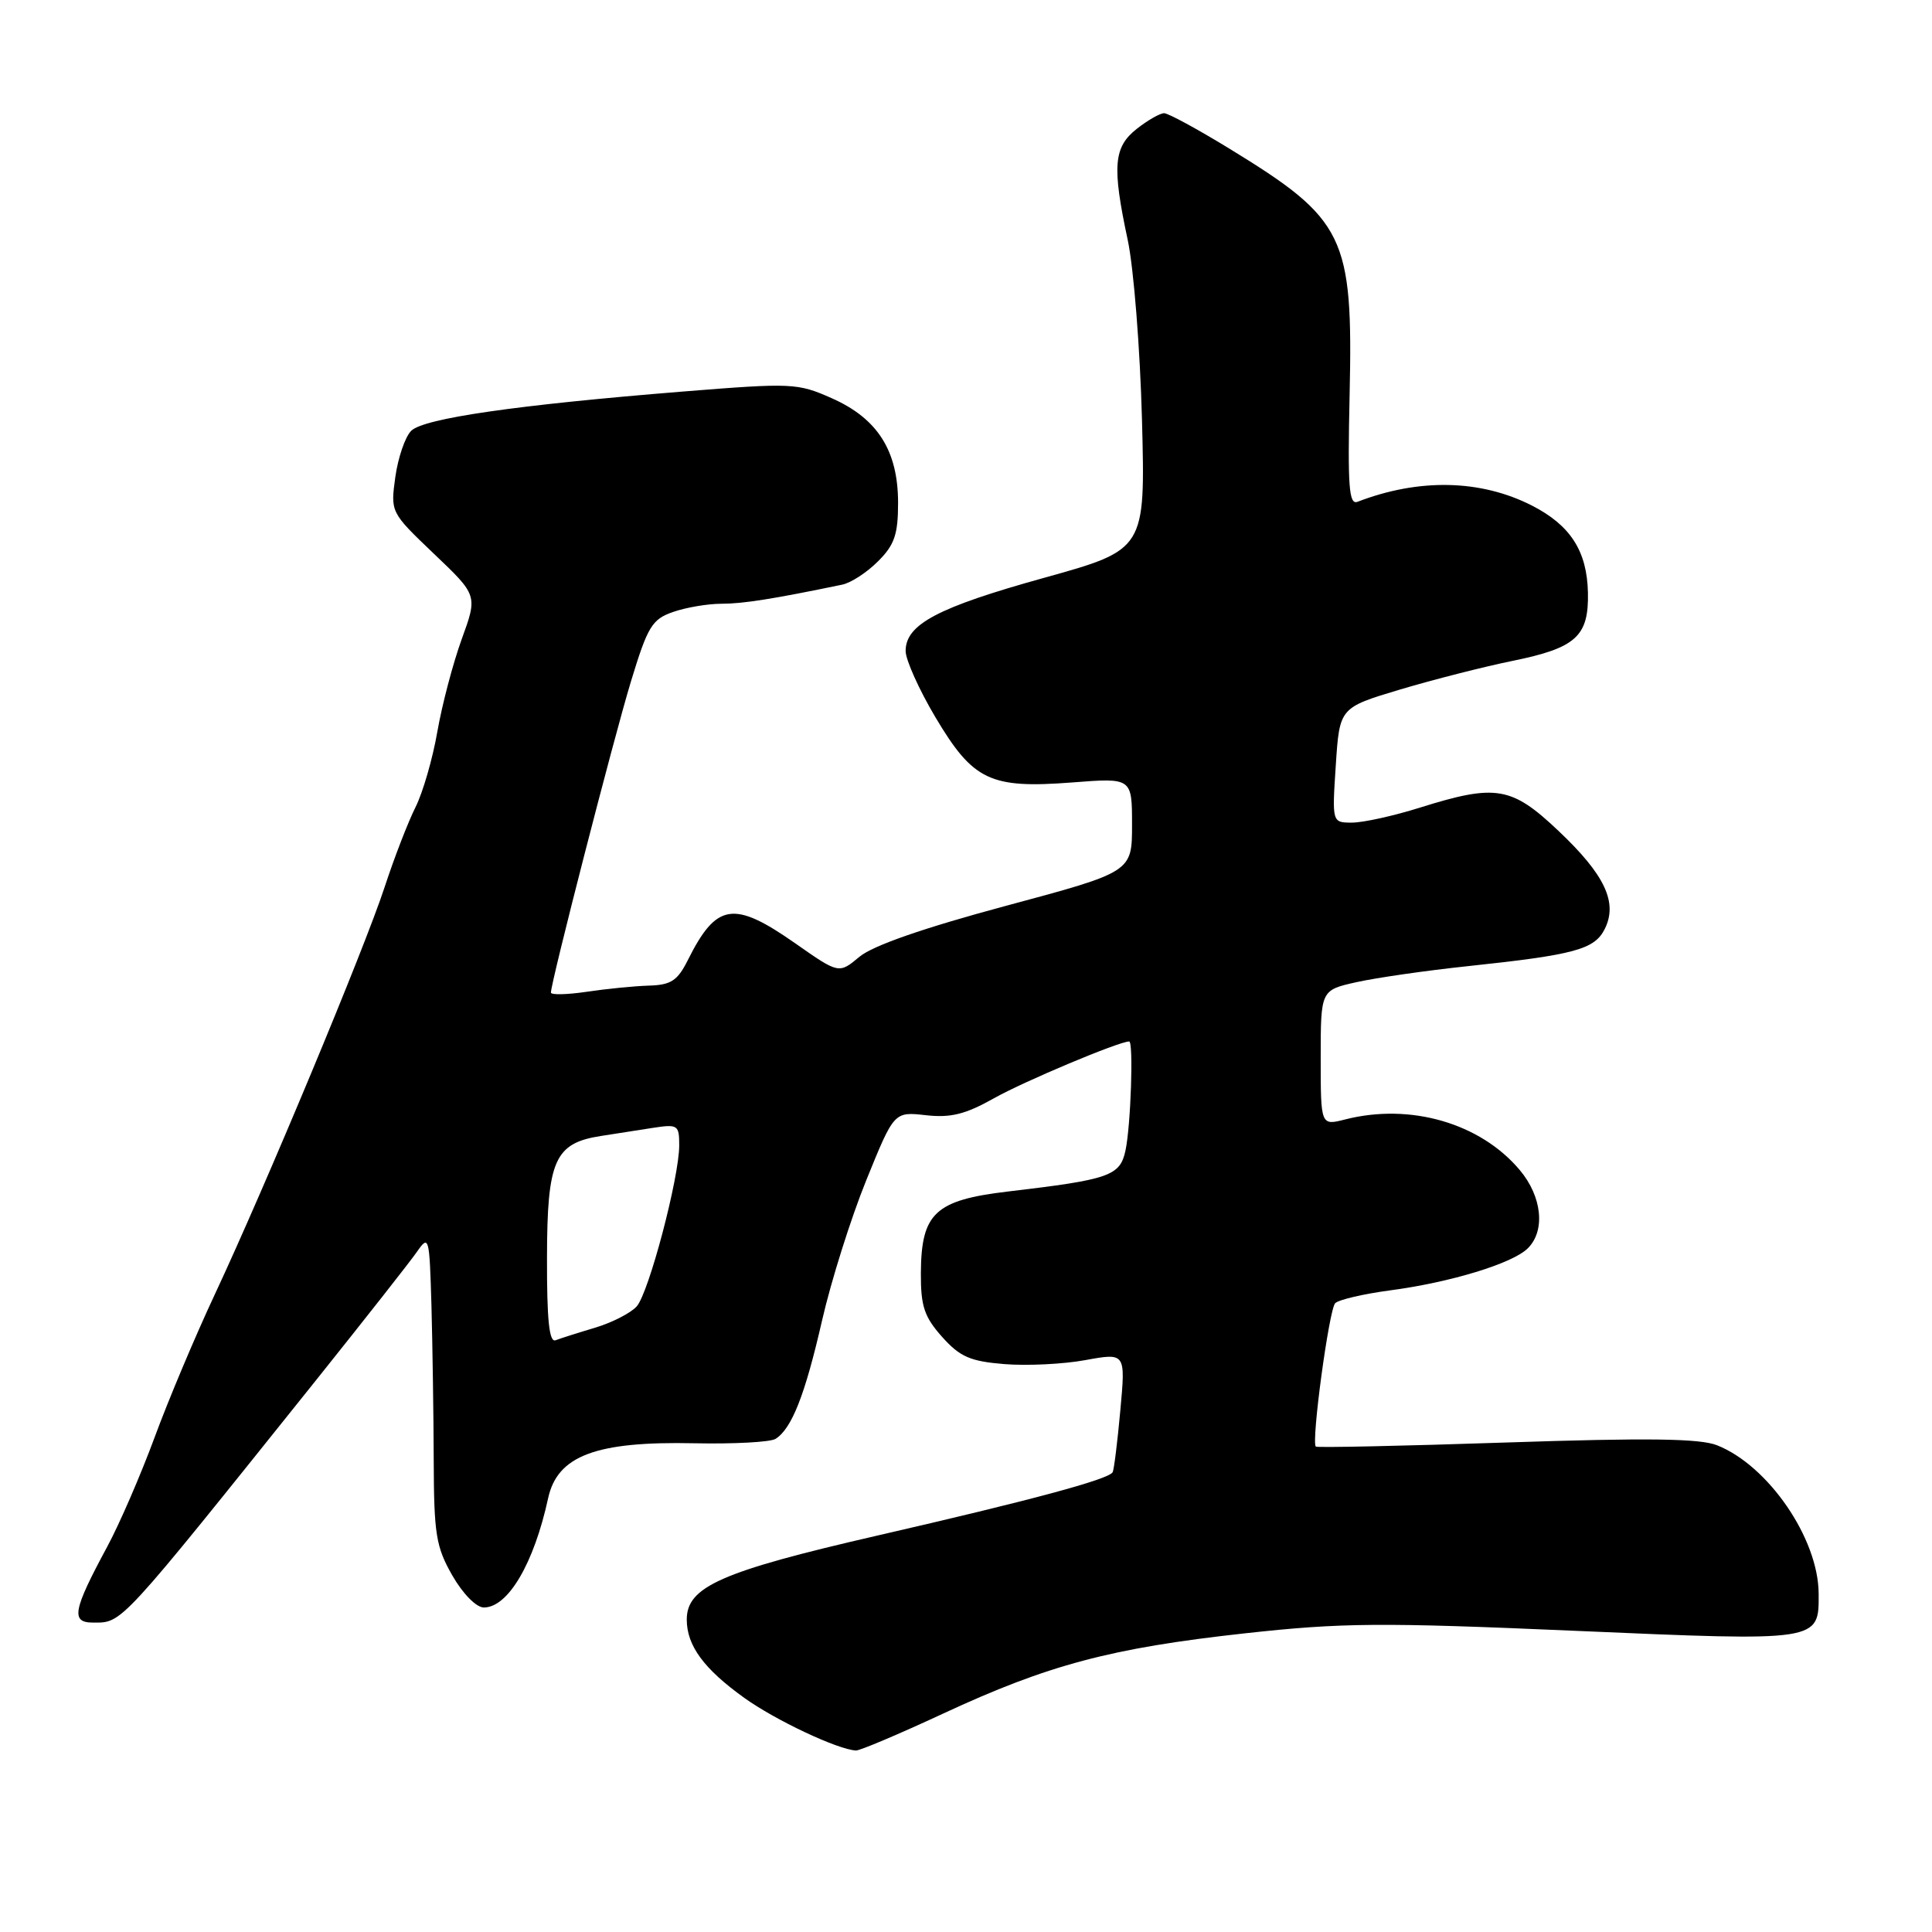 <?xml version="1.0" encoding="UTF-8" standalone="no"?>
<!DOCTYPE svg PUBLIC "-//W3C//DTD SVG 1.1//EN" "http://www.w3.org/Graphics/SVG/1.1/DTD/svg11.dtd" >
<svg xmlns="http://www.w3.org/2000/svg" xmlns:xlink="http://www.w3.org/1999/xlink" version="1.1" viewBox="0 0 256 256">
 <g >
 <path fill="currentColor"
d=" M 124.97 227.06 C 138.87 220.60 147.20 218.38 164.91 216.43 C 177.80 215.01 182.90 214.97 208.69 216.09 C 241.26 217.50 241.02 217.54 240.98 211.13 C 240.93 203.85 234.32 194.21 227.53 191.51 C 225.25 190.60 218.35 190.51 199.57 191.14 C 185.86 191.60 174.51 191.84 174.35 191.68 C 173.73 191.06 176.11 173.49 176.92 172.68 C 177.38 172.22 180.63 171.46 184.13 170.99 C 192.18 169.93 200.45 167.41 202.45 165.40 C 204.80 163.06 204.33 158.54 201.37 155.03 C 196.15 148.82 186.87 146.13 178.25 148.33 C 175.00 149.16 175.00 149.16 175.00 140.18 C 175.00 131.20 175.00 131.20 179.75 130.14 C 182.36 129.56 189.00 128.60 194.50 128.02 C 208.67 126.52 211.29 125.80 212.64 123.09 C 214.39 119.58 212.65 115.90 206.49 110.08 C 200.28 104.20 198.22 103.86 188.16 107.01 C 184.67 108.11 180.62 109.00 179.16 109.00 C 176.50 109.00 176.50 109.00 177.00 101.39 C 177.50 93.77 177.50 93.77 185.50 91.37 C 189.90 90.06 196.59 88.35 200.37 87.58 C 208.83 85.86 210.53 84.33 210.41 78.53 C 210.29 73.01 208.09 69.60 202.99 66.99 C 196.20 63.53 188.04 63.35 179.88 66.49 C 178.74 66.93 178.56 64.51 178.83 52.36 C 179.30 31.24 178.24 29.08 162.86 19.67 C 158.66 17.10 154.79 15.00 154.25 15.00 C 153.71 15.00 152.08 15.93 150.63 17.07 C 147.55 19.50 147.34 22.03 149.43 31.80 C 150.22 35.49 151.07 46.22 151.32 55.66 C 151.77 72.83 151.77 72.83 138.33 76.57 C 124.25 80.48 120.00 82.73 120.00 86.26 C 120.00 87.43 121.78 91.39 123.96 95.06 C 128.95 103.44 131.20 104.51 142.05 103.68 C 150.00 103.06 150.00 103.06 150.00 109.30 C 150.00 115.54 150.00 115.54 133.32 120.02 C 122.41 122.95 115.68 125.29 113.89 126.77 C 111.16 129.05 111.16 129.05 105.41 125.02 C 97.20 119.27 94.93 119.63 91.12 127.26 C 89.77 129.95 88.90 130.52 85.96 130.60 C 84.02 130.66 80.30 131.03 77.71 131.42 C 75.12 131.80 73.00 131.85 73.00 131.52 C 73.00 130.16 81.29 97.93 83.59 90.34 C 85.82 83.00 86.39 82.06 89.18 81.09 C 90.90 80.49 93.78 80.00 95.60 80.00 C 98.45 80.00 102.44 79.37 111.59 77.47 C 112.74 77.24 114.88 75.85 116.34 74.38 C 118.53 72.20 119.00 70.82 119.00 66.61 C 118.99 59.72 116.29 55.46 110.22 52.77 C 105.67 50.75 104.96 50.72 90.50 51.88 C 68.32 53.67 56.13 55.44 54.48 57.09 C 53.68 57.89 52.74 60.65 52.38 63.22 C 51.74 67.88 51.75 67.89 57.51 73.39 C 63.29 78.89 63.29 78.89 61.18 84.69 C 60.02 87.89 58.57 93.40 57.95 96.95 C 57.34 100.49 56.04 104.99 55.06 106.95 C 54.08 108.90 52.24 113.65 50.98 117.50 C 48.29 125.72 35.17 157.18 28.47 171.50 C 25.89 177.00 22.29 185.55 20.47 190.50 C 18.64 195.45 15.82 201.97 14.18 205.00 C 9.66 213.38 9.36 215.00 12.32 215.00 C 16.25 215.00 15.58 215.72 41.88 182.88 C 48.31 174.84 54.33 167.19 55.24 165.88 C 56.84 163.58 56.90 163.83 57.17 173.00 C 57.31 178.22 57.45 187.45 57.47 193.50 C 57.50 203.29 57.77 204.97 59.93 208.75 C 61.33 211.19 63.11 213.00 64.11 213.00 C 67.32 213.00 70.75 207.17 72.63 198.52 C 73.86 192.88 78.98 190.96 92.00 191.24 C 97.22 191.35 102.07 191.09 102.76 190.66 C 104.91 189.31 106.67 184.84 108.92 175.00 C 110.11 169.78 112.75 161.40 114.78 156.40 C 118.47 147.30 118.47 147.30 122.67 147.77 C 125.96 148.14 127.91 147.66 131.68 145.54 C 135.67 143.29 148.27 138.00 149.62 138.00 C 150.21 138.00 149.84 149.16 149.13 152.46 C 148.41 155.81 147.01 156.30 133.57 157.88 C 123.88 159.03 122.06 160.74 122.02 168.73 C 122.00 173.09 122.48 174.50 124.83 177.14 C 127.20 179.79 128.55 180.38 133.08 180.75 C 136.06 180.99 140.90 180.76 143.82 180.22 C 149.15 179.25 149.15 179.25 148.45 186.87 C 148.07 191.07 147.61 194.76 147.43 195.08 C 146.88 196.03 136.63 198.79 116.21 203.48 C 95.57 208.23 91.00 210.24 91.00 214.60 C 91.00 218.05 93.26 221.13 98.61 224.97 C 102.73 227.93 111.00 231.83 113.42 231.95 C 113.92 231.98 119.12 229.78 124.97 227.06 Z  M 72.48 166.62 C 72.50 153.71 73.50 151.47 79.64 150.52 C 81.49 150.23 84.58 149.75 86.50 149.45 C 89.81 148.94 90.00 149.06 90.00 151.76 C 90.00 156.04 85.98 171.27 84.37 173.10 C 83.60 173.97 81.13 175.24 78.88 175.92 C 76.63 176.59 74.27 177.34 73.62 177.59 C 72.77 177.92 72.46 174.93 72.48 166.62 Z "/>
</g>
</svg>